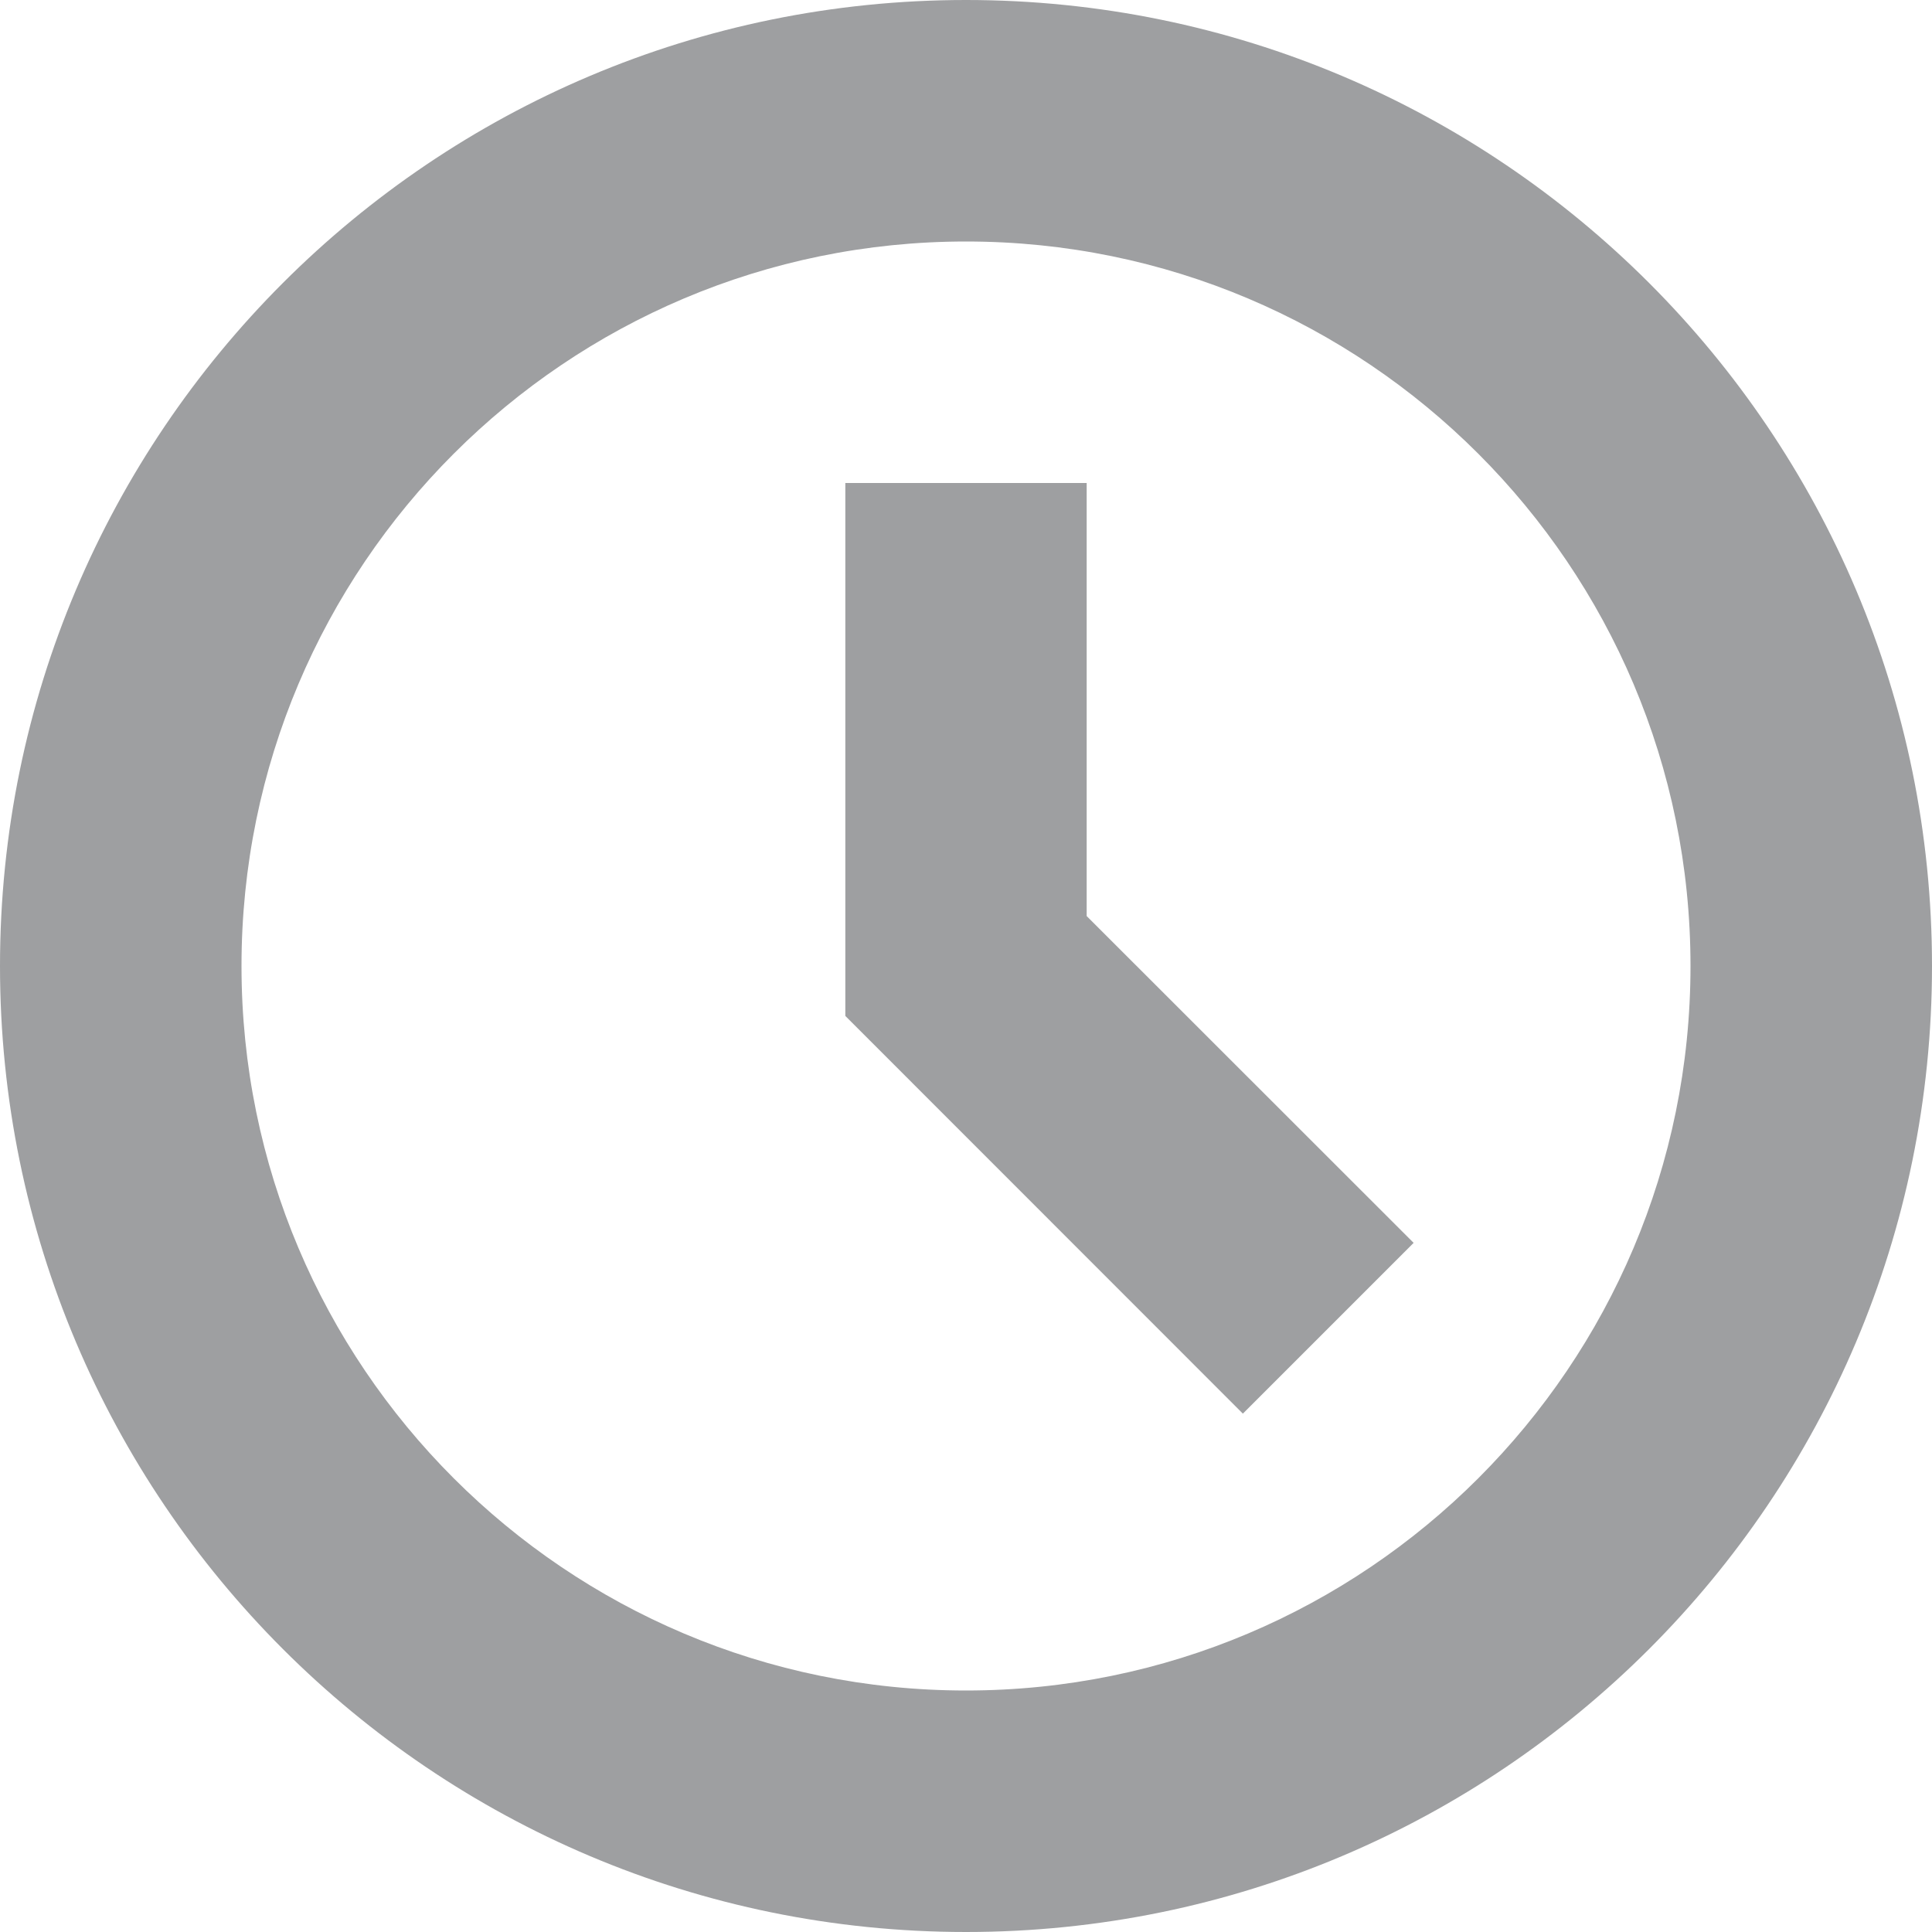 <?xml version="1.0" encoding="UTF-8"?>
<svg width="13px" height="13px" viewBox="0 0 13 13" version="1.1" xmlns="http://www.w3.org/2000/svg" xmlns:xlink="http://www.w3.org/1999/xlink">
    <!-- Generator: Sketch 55.1 (78136) - https://sketchapp.com -->
    <title>icon-clock</title>
    <desc>Created with Sketch.</desc>
    <g id="Page-1" stroke="none" stroke-width="1" fill="none" fill-rule="evenodd">
        <g id="MACTS-1024x768---Element-Library" transform="translate(-577, -18)" fill="#9E9FA1">
            <g id="Header">
                <g id="Time" transform="translate(577, 16)">
                    <path d="M6.5,13.375 C3.808,13.375 1.625,11.192 1.625,8.5 C1.625,5.808 3.808,3.625 6.5,3.625 C9.192,3.625 11.375,5.808 11.375,8.5 C11.375,11.192 9.192,13.375 6.5,13.375 L6.5,13.375 Z M6.5,2 C2.91,2 0,4.91 0,8.5 C0,12.09 2.91,15 6.5,15 C10.09,15 13,12.09 13,8.5 C13,4.91 10.09,2 6.5,2 L6.5,2 Z M8.363,11.512 L5.688,8.836 L5.688,5.25 L7.312,5.25 L7.312,8.164 L9.512,10.363 L8.363,11.512 Z" id="icon-clock"></path>
                </g>
            </g>
        </g>
    </g>
</svg>